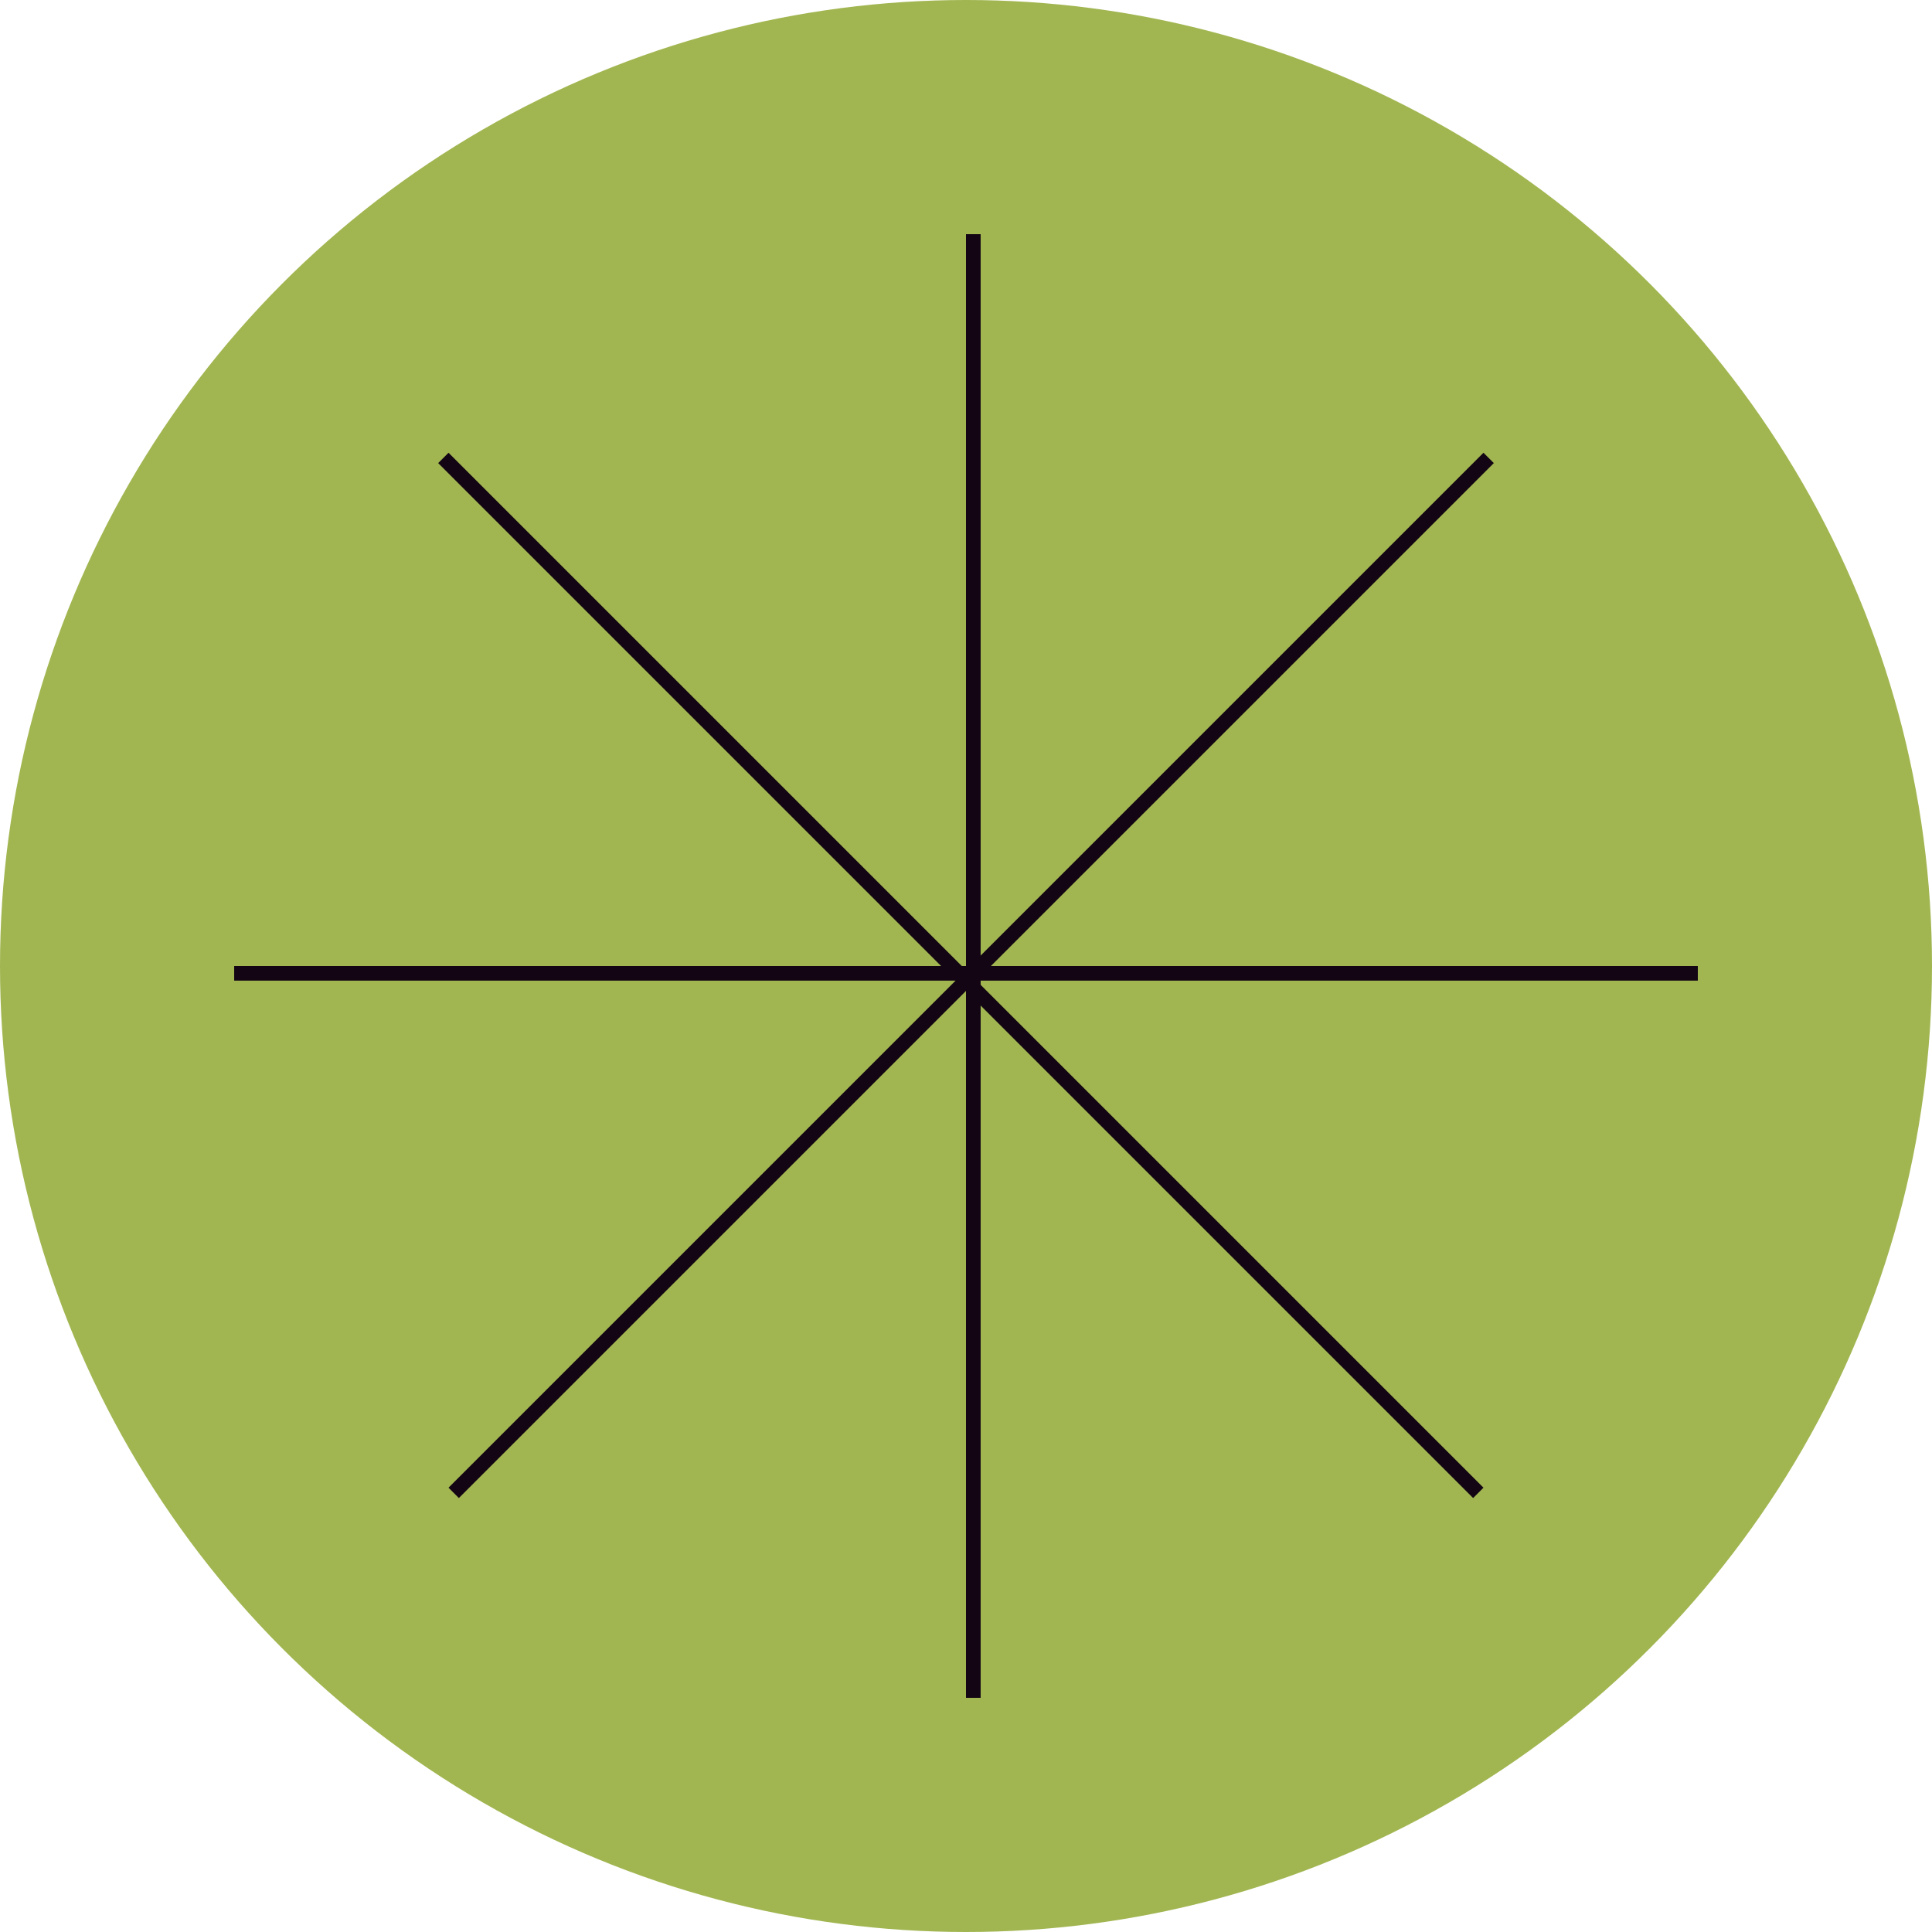 <svg width="264" height="264" viewBox="0 0 264 264" fill="none" xmlns="http://www.w3.org/2000/svg">
<circle cx="132" cy="132" r="132" fill="#A1B651"/>
<line x1="133" y1="32" x2="133" y2="232" stroke="#130513" stroke-width="2"/>
<line x1="232" y1="133" x2="32" y2="133" stroke="#130513" stroke-width="2"/>
<line x1="203.418" y1="62.573" x2="61.996" y2="203.994" stroke="#130513" stroke-width="2"/>
<line x1="202.004" y1="203.994" x2="60.582" y2="62.573" stroke="#130513" stroke-width="2"/>
</svg>
